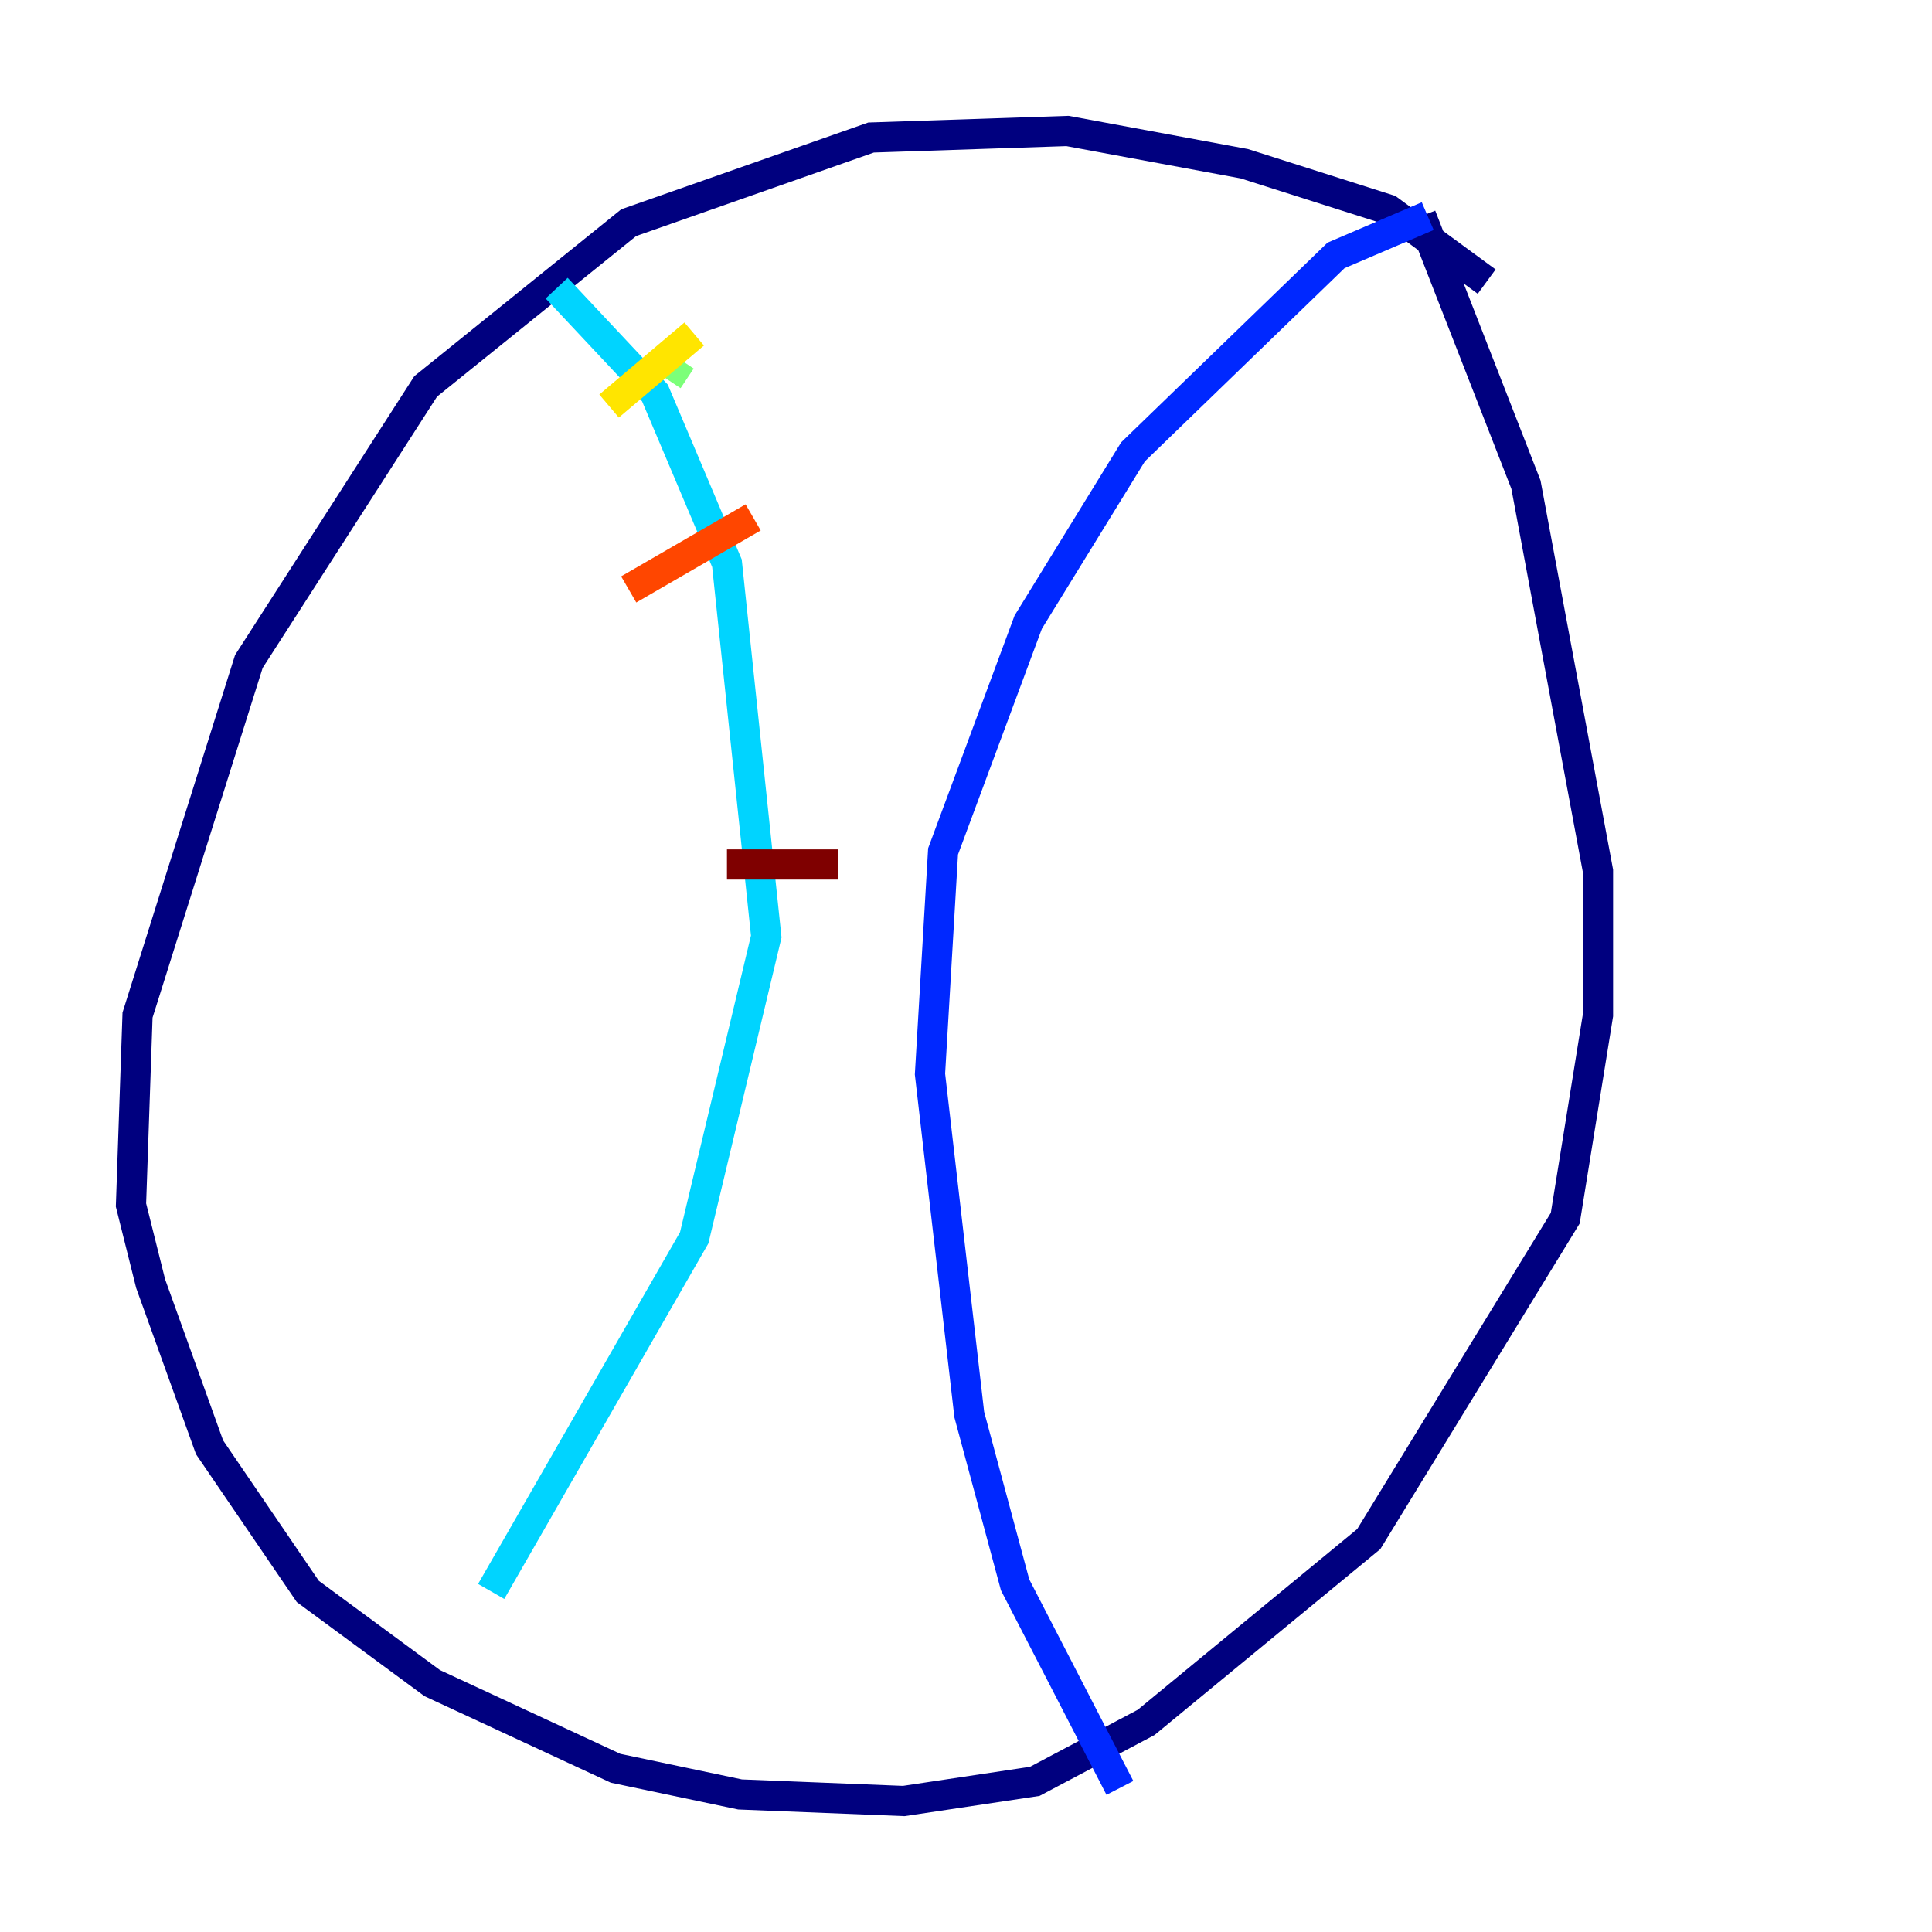 <?xml version="1.0" encoding="utf-8" ?>
<svg baseProfile="tiny" height="128" version="1.2" viewBox="0,0,128,128" width="128" xmlns="http://www.w3.org/2000/svg" xmlns:ev="http://www.w3.org/2001/xml-events" xmlns:xlink="http://www.w3.org/1999/xlink"><defs /><polyline fill="none" points="98.495,18.658 91.986,13.885 82.441,10.848 70.725,8.678 57.709,9.112 41.654,14.752 28.203,25.6 16.488,43.824 9.112,67.254 8.678,79.837 9.98,85.044 13.885,95.891 20.393,105.437 28.637,111.512 40.786,117.153 49.031,118.888 59.878,119.322 68.556,118.02 75.932,114.115 90.685,101.966 103.702,80.705 105.871,67.254 105.871,57.709 101.098,32.108 94.156,14.319" stroke="#00007f" stroke-width="2" /><polyline fill="none" points="94.59,14.319 88.515,16.922 75.064,29.939 68.122,41.22 62.481,56.407 61.614,71.159 64.217,93.722 67.254,105.003 74.197,118.454" stroke="#0028ff" stroke-width="2" /><polyline fill="none" points="36.881,19.091 43.39,26.034 48.163,37.315 50.766,62.047 45.993,82.007 32.542,105.437" stroke="#00d4ff" stroke-width="2" /><polyline fill="none" points="44.258,25.166 45.125,23.864" stroke="#7cff79" stroke-width="2" /><polyline fill="none" points="45.993,22.129 40.352,26.902" stroke="#ffe500" stroke-width="2" /><polyline fill="none" points="49.898,34.278 41.654,39.051" stroke="#ff4600" stroke-width="2" /><polyline fill="none" points="55.539,57.275 48.163,57.275" stroke="#7f0000" stroke-width="2" /></svg>